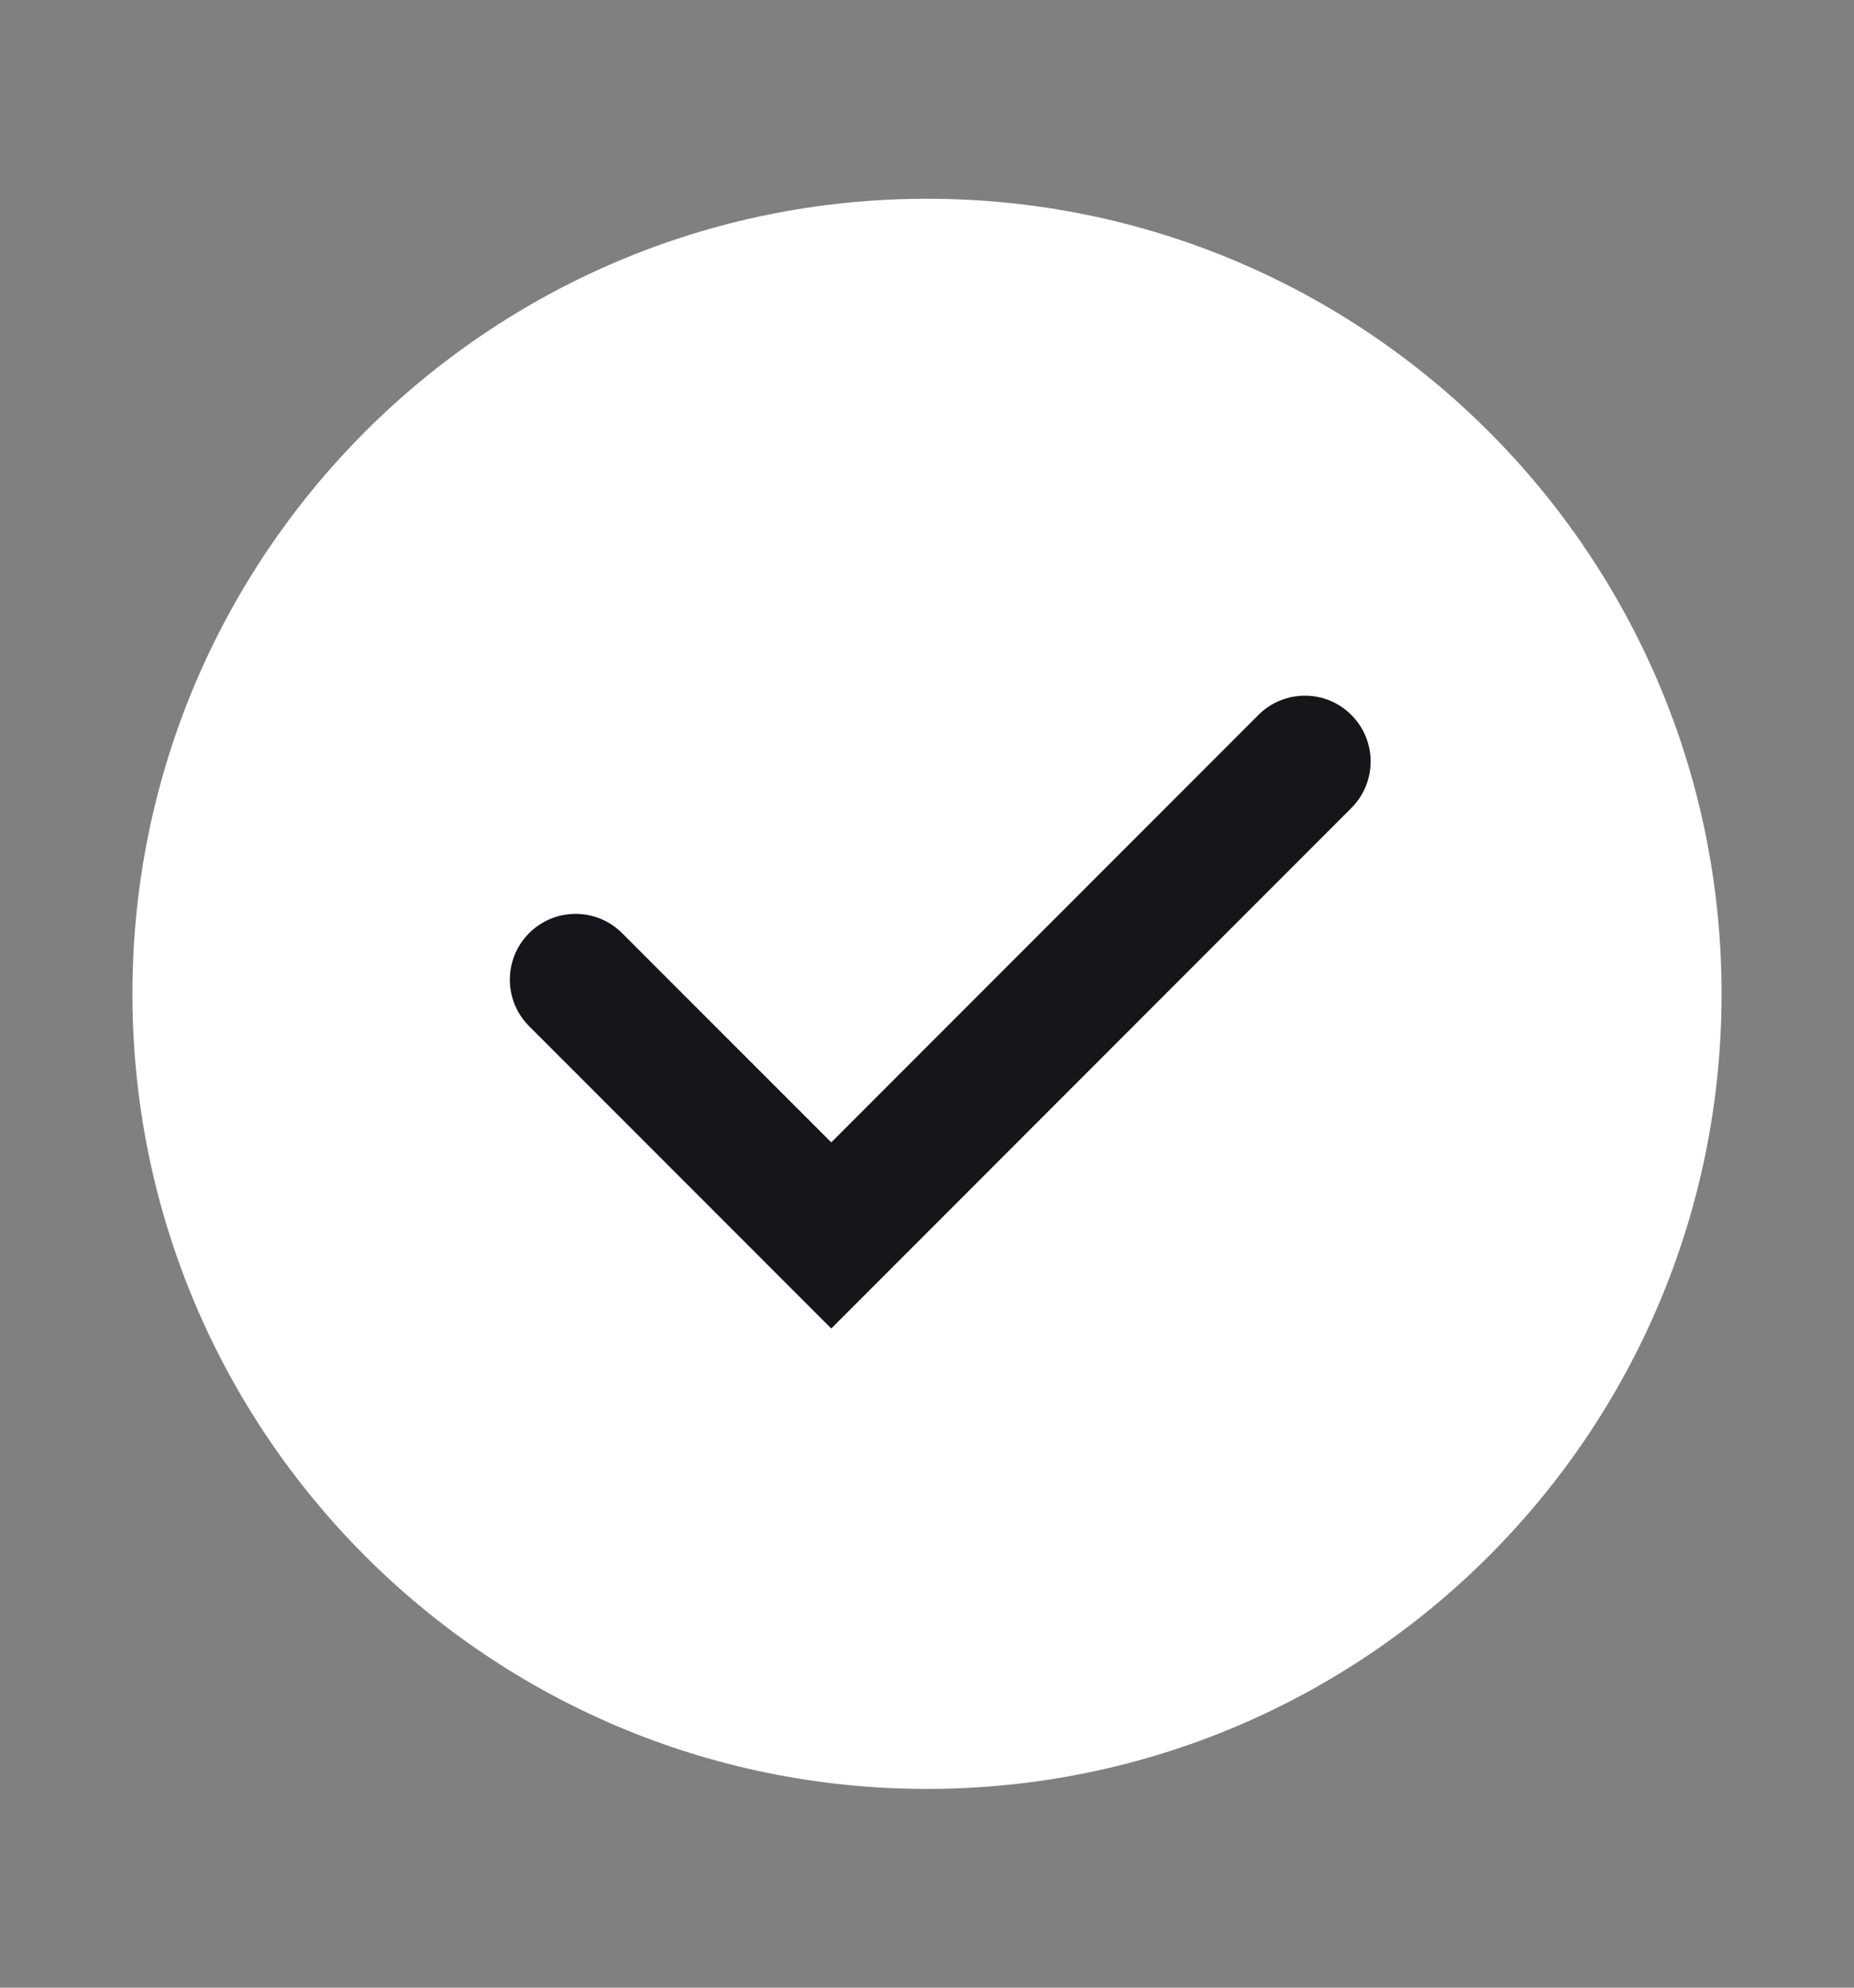 <svg width="28" height="30" viewBox="0 0 28 30" fill="none" xmlns="http://www.w3.org/2000/svg">
  <rect x="0" y="0" width="28" height="30" fill="#808080" stroke="none"/>
  <path fill-rule="evenodd" clip-rule="evenodd" d="M2 15C2 8.373 7.373 3 14 3C20.627 3 26 8.373 26 15C26 21.627 20.627 27 14 27C7.373 27 2 21.627 2 15Z" fill="white"/>
  <path d="M12.554 17.242L19.005 10.791C19.393 10.403 20.022 10.403 20.409 10.791C20.797 11.179 20.797 11.807 20.409 12.195L12.554 20.051L7.991 15.488C7.603 15.1 7.603 14.472 7.991 14.084C8.379 13.696 9.008 13.696 9.395 14.084L12.554 17.242Z" fill="#15151A"/>
</svg>
